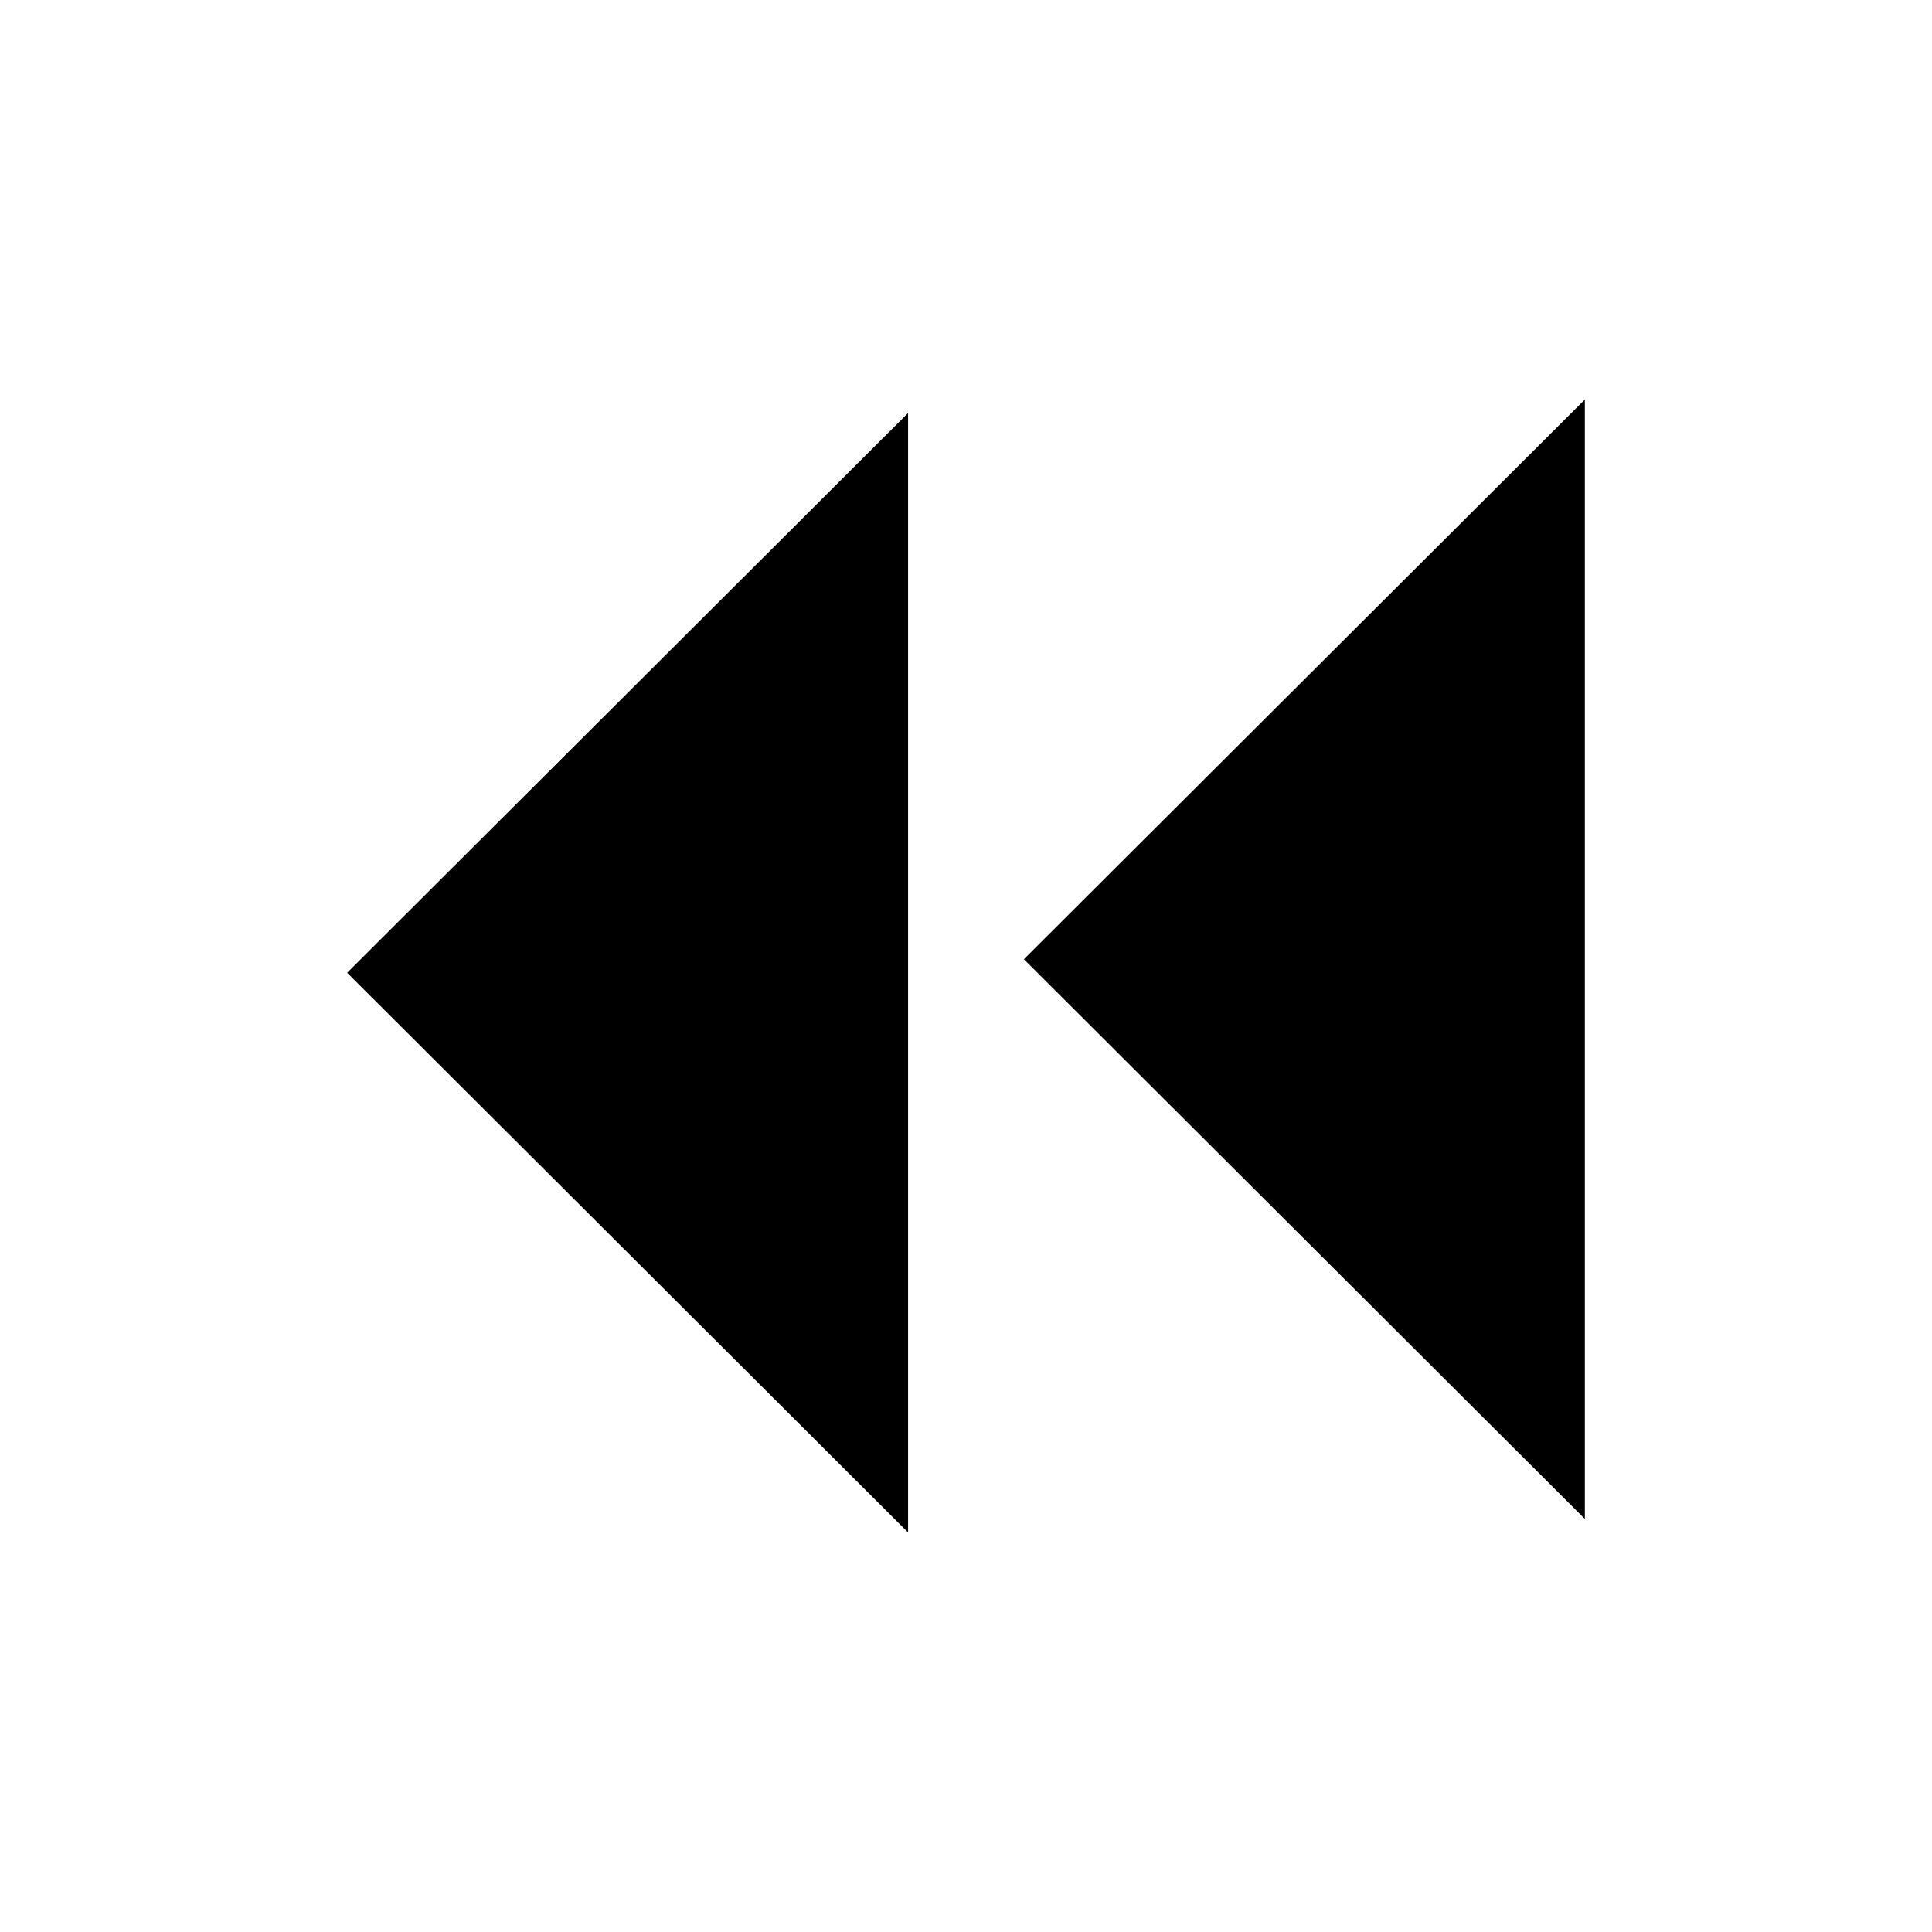 <?xml version="1.0" encoding="UTF-8" standalone="no"?>
<!-- Created with Inkscape (http://www.inkscape.org/) -->

<svg
   xmlns:dc="http://purl.org/dc/elements/1.1/"
   xmlns:cc="http://creativecommons.org/ns#"
   xmlns:rdf="http://www.w3.org/1999/02/22-rdf-syntax-ns#"
   xmlns:svg="http://www.w3.org/2000/svg"
   xmlns="http://www.w3.org/2000/svg"
   xmlns:sodipodi="http://sodipodi.sourceforge.net/DTD/sodipodi-0.dtd"
   xmlns:inkscape="http://www.inkscape.org/namespaces/inkscape"
   id="svg1307"
   height="48px"
   width="48px"
   version="1.1"
   inkscape:version="0.91 r13725"
   sodipodi:docname="simulation-backward.svg">
  <sodipodi:namedview
     pagecolor="#ffffff"
     bordercolor="#666666"
     borderopacity="1"
     objecttolerance="10"
     gridtolerance="10"
     guidetolerance="10"
     inkscape:pageopacity="0"
     inkscape:pageshadow="2"
     inkscape:window-width="1920"
     inkscape:window-height="1176"
     id="namedview34"
     showgrid="false"
     inkscape:zoom="5.4526853"
     inkscape:cx="-6.1150633"
     inkscape:cy="34.23224"
     inkscape:window-x="0"
     inkscape:window-y="24"
     inkscape:window-maximized="1"
     inkscape:current-layer="svg1307" />
  <defs
     id="defs1309">
    <linearGradient
       id="linearGradient2306"
       y2="95"
       gradientUnits="userSpaceOnUse"
       x2="70.827"
       gradientTransform="translate(-43,-71.094)"
       y1="124.12"
       x1="71.289">
      <stop
         id="stop5077"
         stop-color="#adb0a8"
         offset="0" />
      <stop
         id="stop5079"
         stop-color="#464744"
         offset="1" />
    </linearGradient>
    <radialGradient
       id="radialGradient2314"
       gradientUnits="userSpaceOnUse"
       cy="83.991"
       cx="107.59"
       gradientTransform="matrix(0.053,-0.836,2.019,0.129,-149.92,108.08)"
       r="12.552">
      <stop
         id="stop2693"
         stop-color="#fff"
         offset="0" />
      <stop
         id="stop2695"
         stop-color="#d3d7cf"
         offset="1" />
    </radialGradient>
    <linearGradient
       id="linearGradient2690"
       y2="88.924"
       gradientUnits="userSpaceOnUse"
       x2="70.952"
       gradientTransform="matrix(1.128,0,0,1.128,-51.993,-83.36)"
       y1="101.74"
       x1="70.914">
      <stop
         id="stop2686"
         stop-color="#fff"
         offset="0" />
      <stop
         id="stop2688"
         offset="1" />
    </linearGradient>
    <linearGradient
       id="linearGradient2306-9"
       y2="95"
       gradientUnits="userSpaceOnUse"
       x2="70.827"
       gradientTransform="translate(-58.803,-70.947)"
       y1="124.12"
       x1="71.289">
      <stop
         id="stop5077-3"
         stop-color="#adb0a8"
         offset="0" />
      <stop
         id="stop5079-8"
         stop-color="#464744"
         offset="1" />
    </linearGradient>
    <radialGradient
       id="radialGradient2314-1"
       gradientUnits="userSpaceOnUse"
       cy="83.991"
       cx="107.59"
       gradientTransform="matrix(0.053,-0.836,2.019,0.129,-165.72,108.22)"
       r="12.552">
      <stop
         id="stop2693-2"
         stop-color="#fff"
         offset="0" />
      <stop
         id="stop2695-1"
         stop-color="#d3d7cf"
         offset="1" />
    </radialGradient>
    <linearGradient
       id="linearGradient3053"
       y2="88.924"
       gradientUnits="userSpaceOnUse"
       y1="101.74"
       gradientTransform="matrix(1.128,0,0,1.128,-67.796,-83.213)"
       x2="70.952"
       x1="70.914">
      <stop
         id="stop2686-0"
         stop-color="#fff"
         offset="0" />
      <stop
         id="stop2688-4"
         offset="1" />
    </linearGradient>
  </defs>
  <g
     id="g15266"
     transform="matrix(-1,0,0,-1,49.305,48.094)">
    <g
       style="fill:#000000;fill-opacity:1;stroke:none"
       transform="translate(-1.544,0.021)"
       id="g15259">
      <path
         sodipodi:nodetypes="cccc"
         inkscape:connector-curvature="0"
         d="M 28.288,37.811 28.288,10 42.224,23.905 Z"
         style="color:#000000;fill:#000000;fill-opacity:1;stroke:none;stroke-linecap:square;stroke-linejoin:round;stroke-opacity:1"
         id="path2479" />
    </g>
    <path
       sodipodi:nodetypes="cccc"
       inkscape:connector-curvature="0"
       d="m 9.93,38.168 0,-27.811 13.936,13.905 z"
       style="color:#000000;fill:#000000;fill-opacity:1;stroke:none;stroke-linecap:square;stroke-linejoin:round;stroke-opacity:1"
       id="path2479-3" />
  </g>
</svg>
